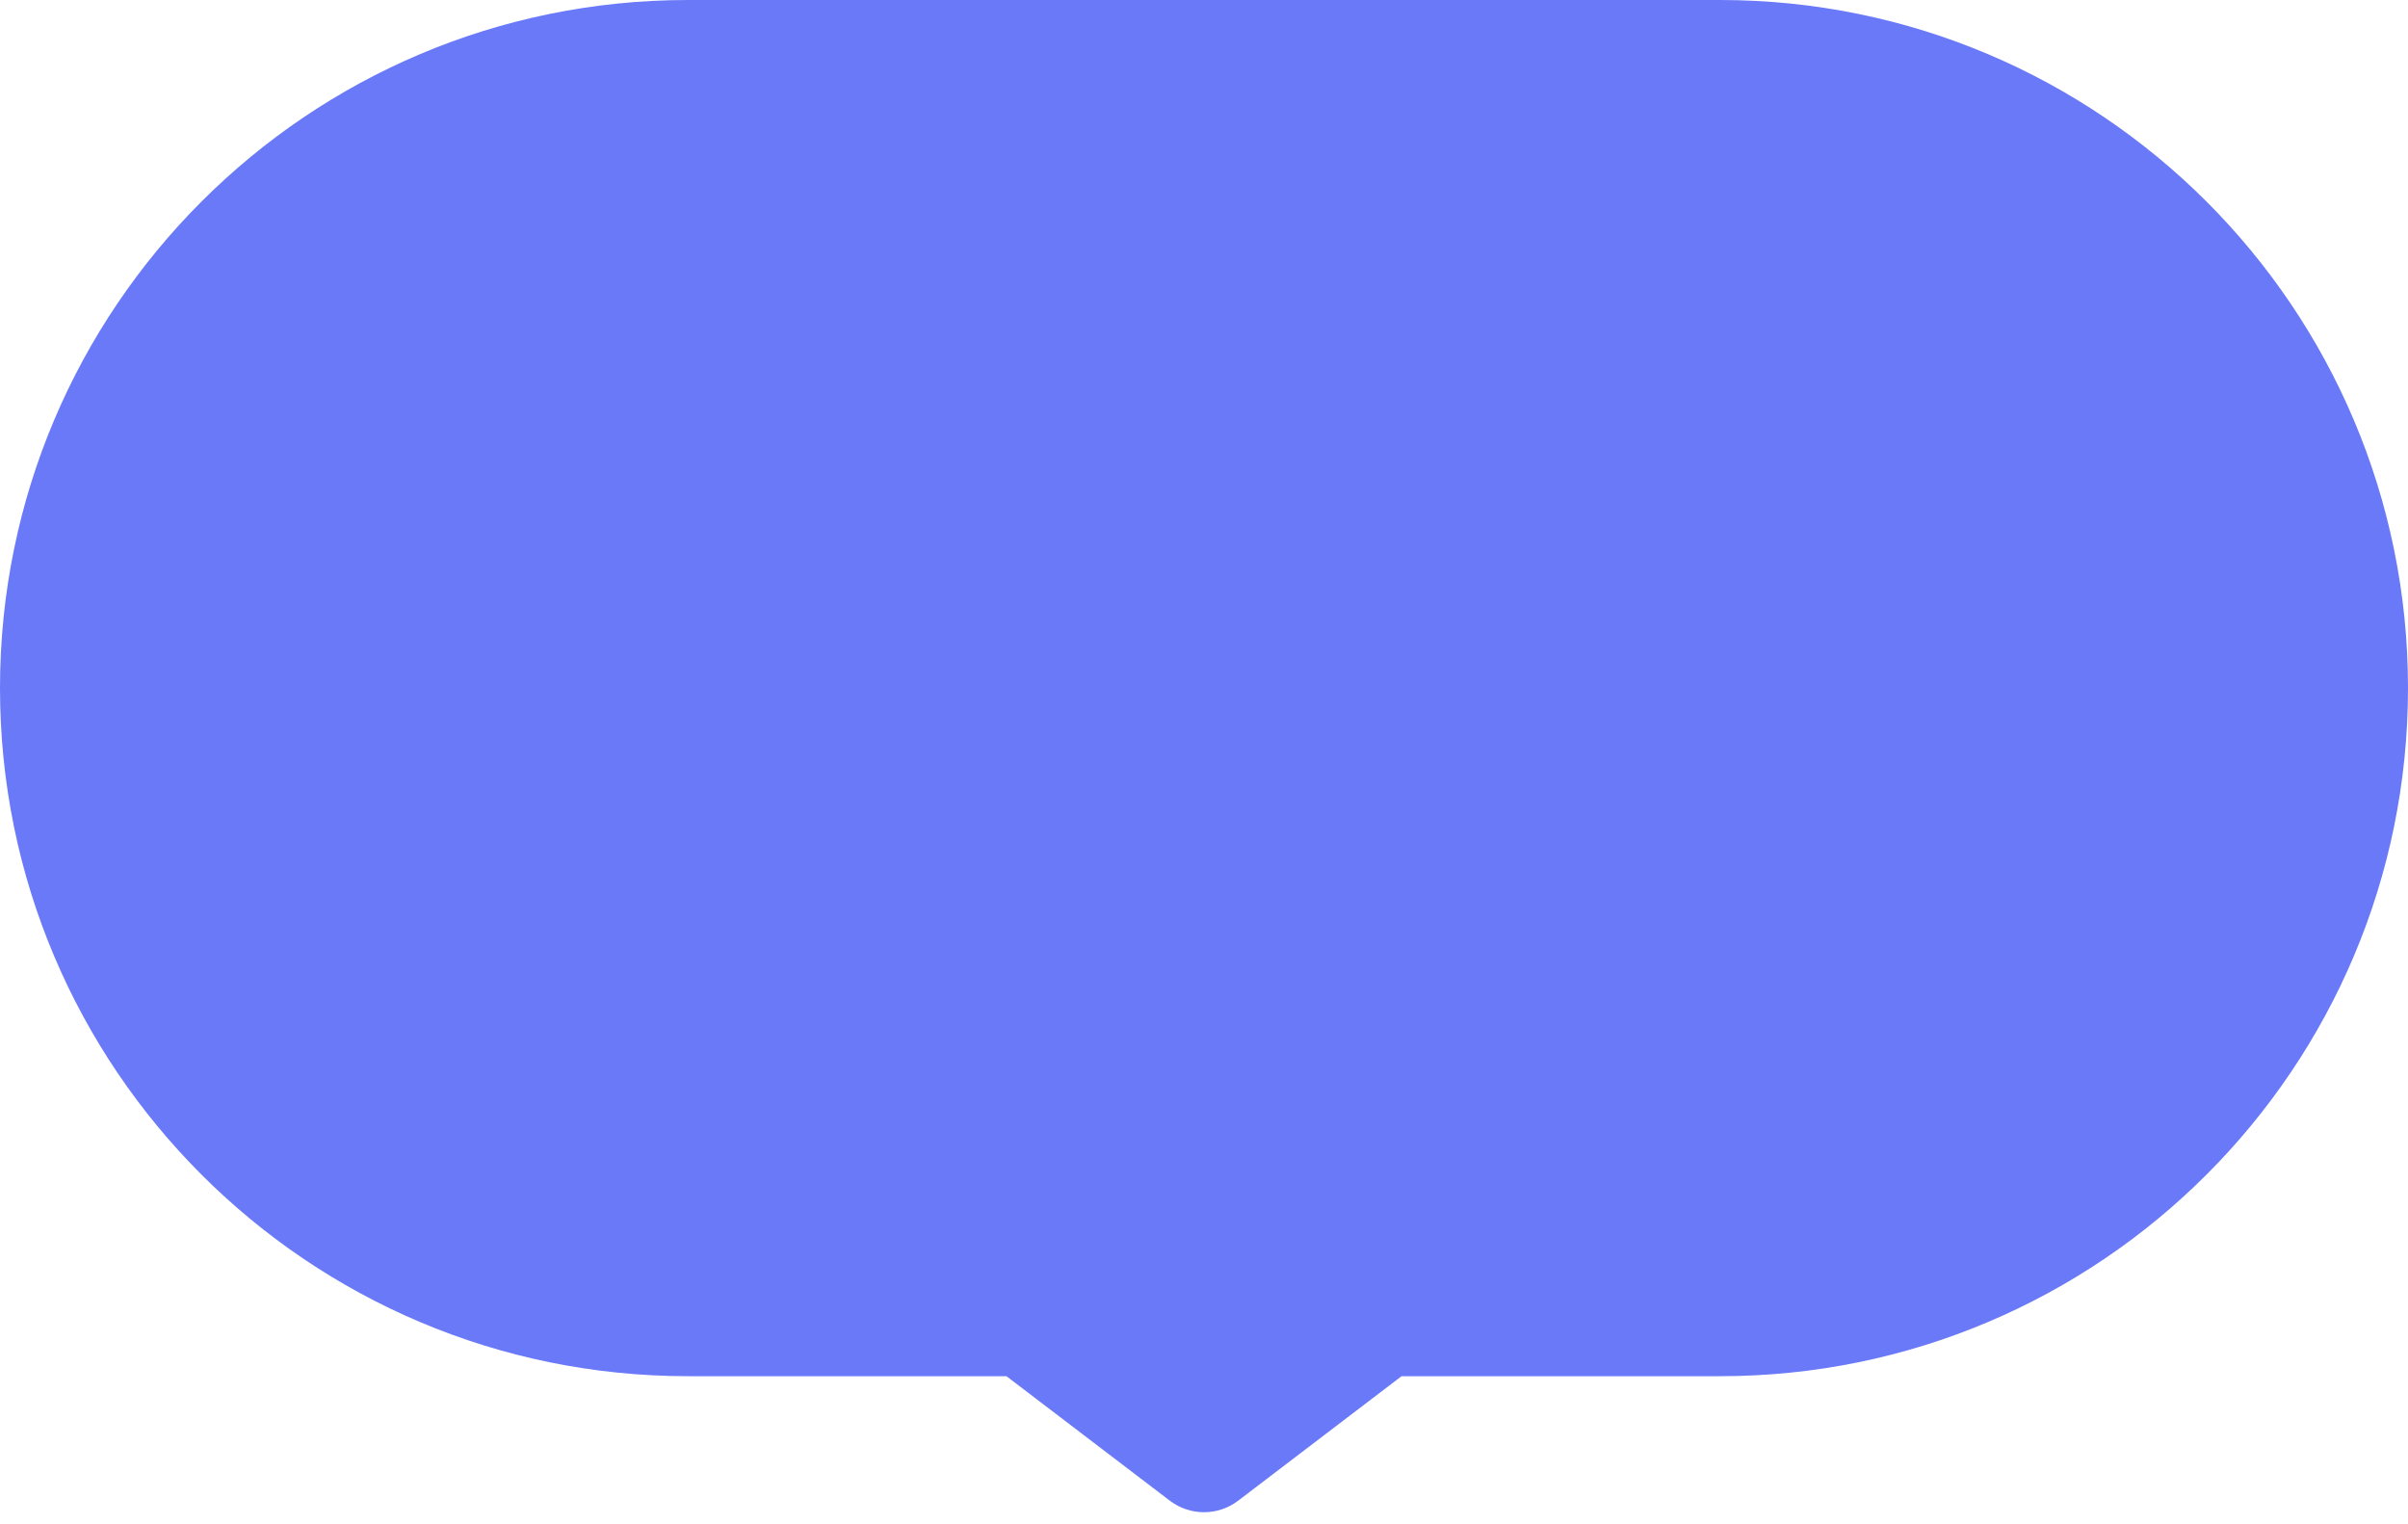 <svg width="128" height="81" viewBox="0 0 128 81" fill="none" xmlns="http://www.w3.org/2000/svg">
<path fill-rule="evenodd" clip-rule="evenodd" d="M36.571 0C16.374 0 0 16.374 0 36.571C0 56.769 16.374 73.143 36.571 73.143H53.5L62.182 79.758C63.256 80.576 64.744 80.576 65.818 79.758L74.5 73.143H91.429C111.626 73.143 128 56.769 128 36.571C128 16.374 111.626 0 91.429 0H36.571Z" fill="#6979F8"/>
</svg>
